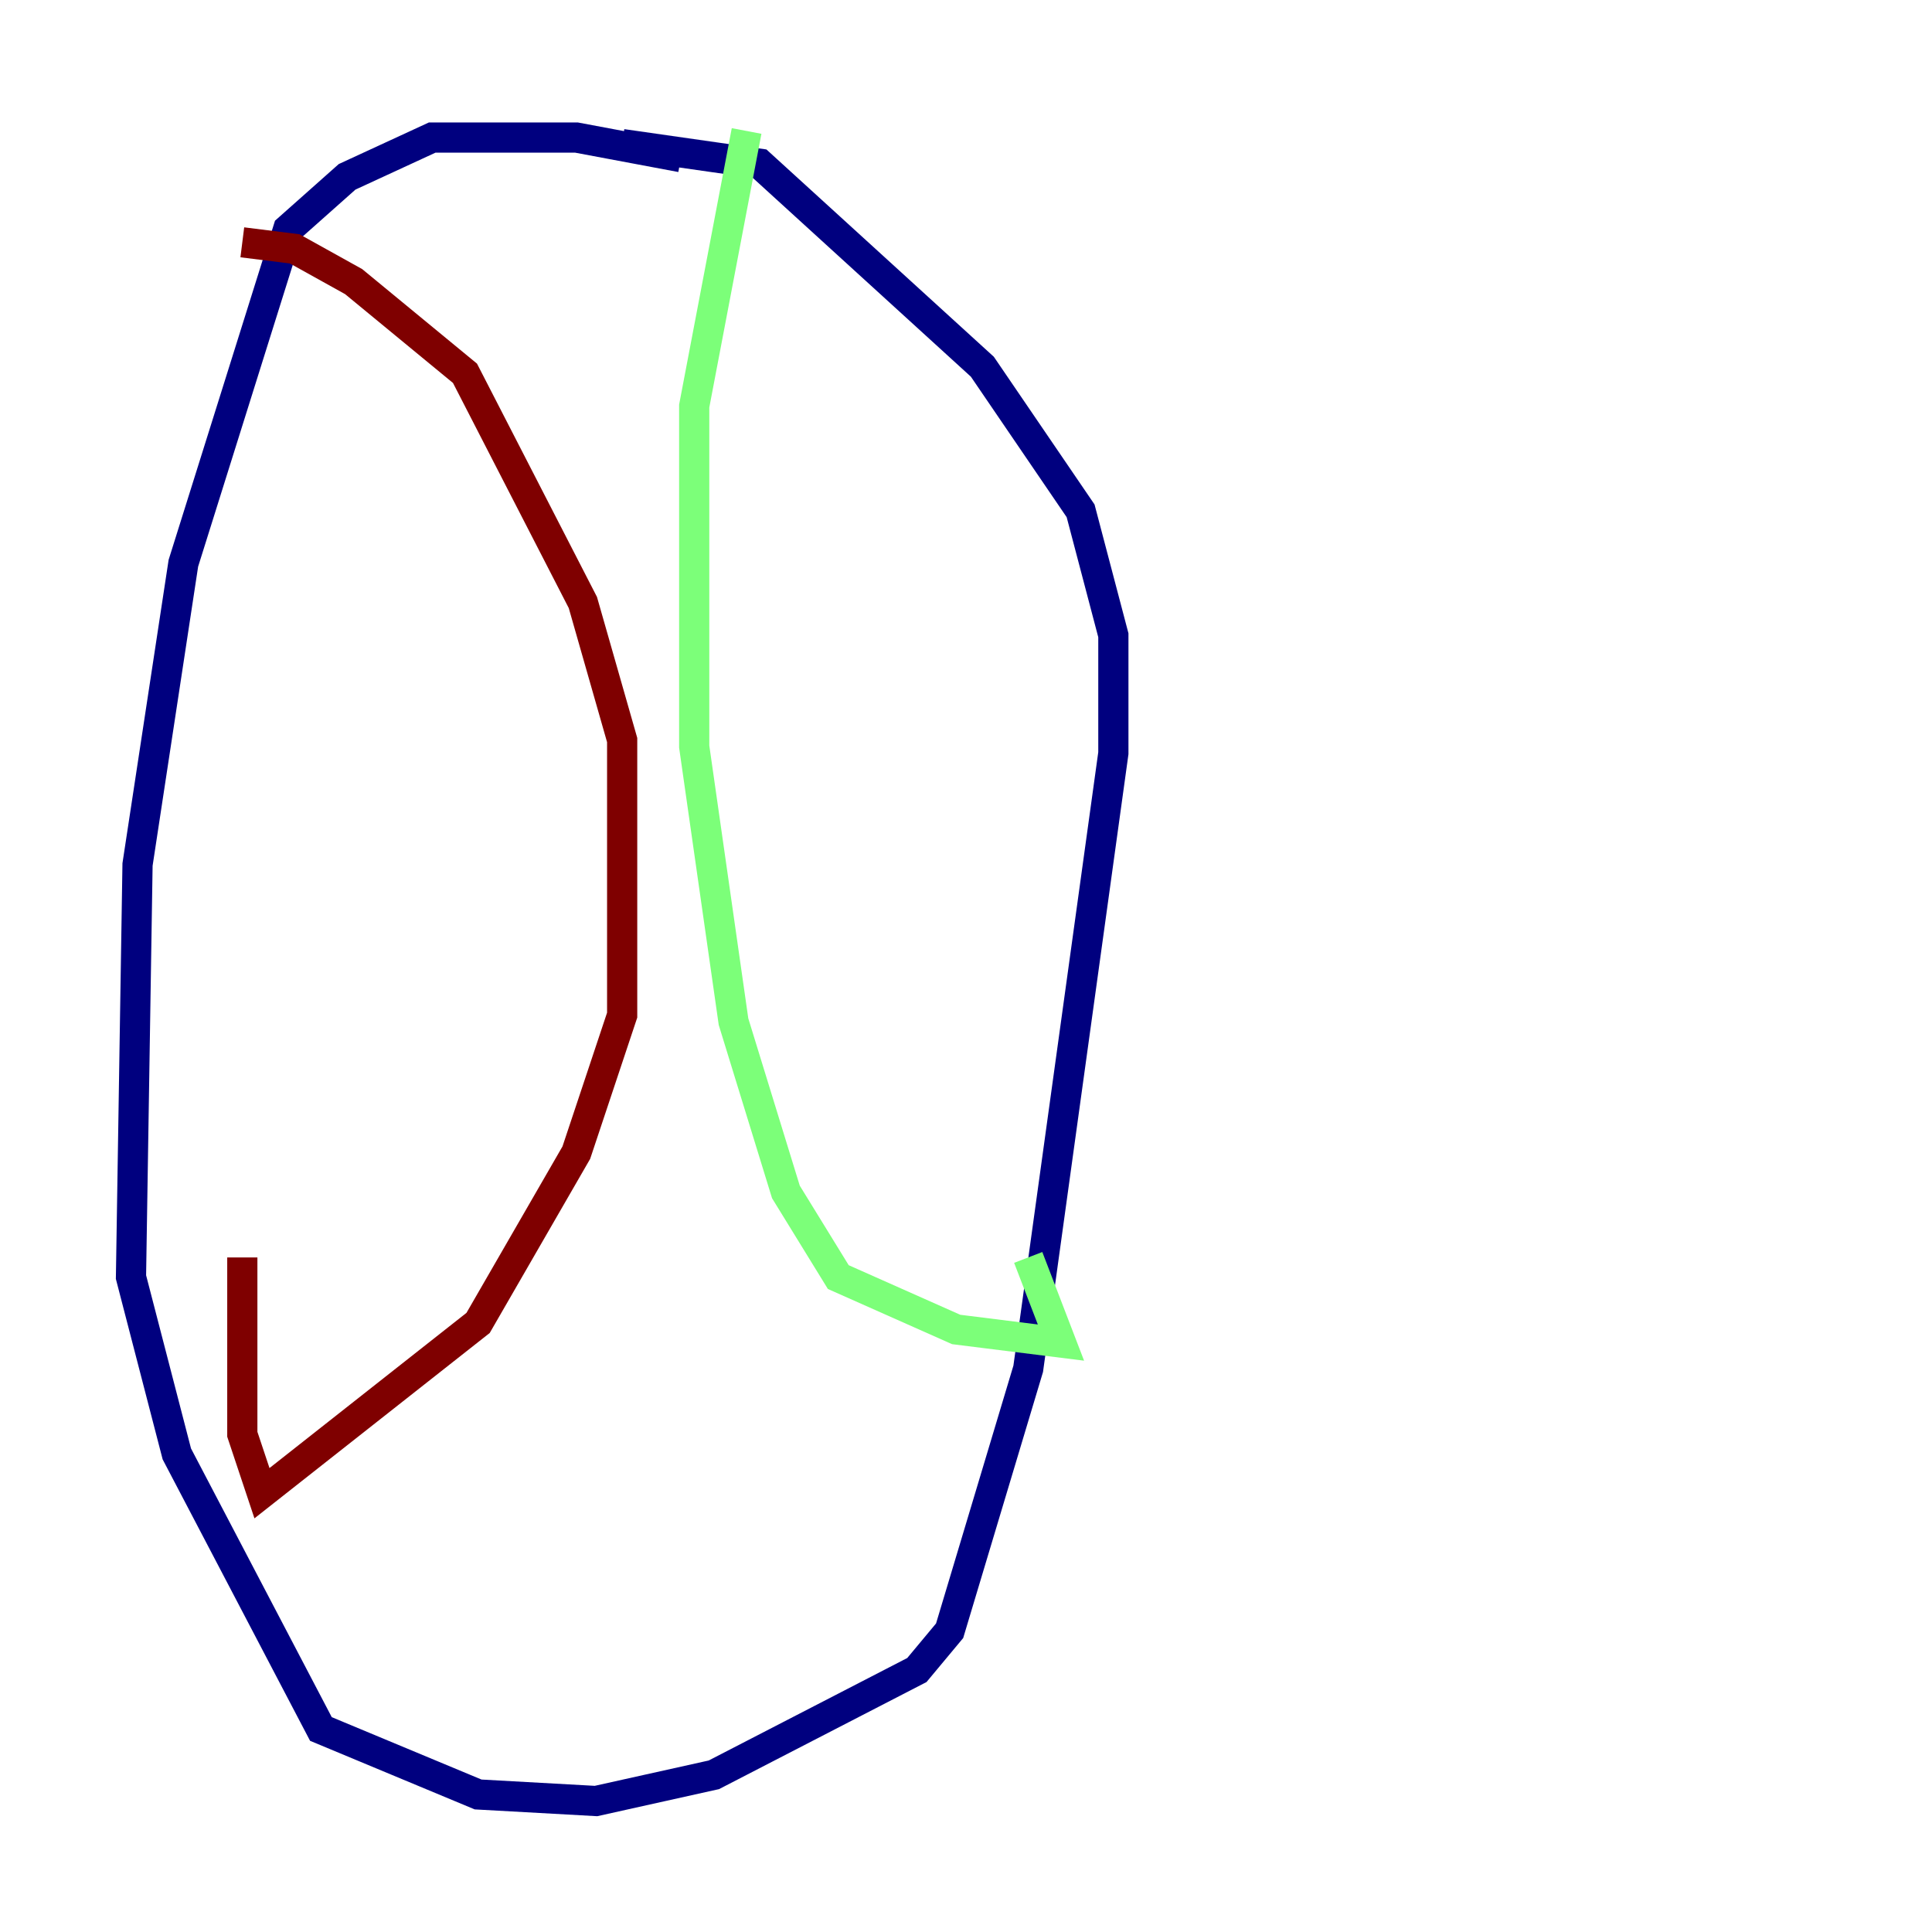 <?xml version="1.0" encoding="utf-8" ?>
<svg baseProfile="tiny" height="128" version="1.2" viewBox="0,0,128,128" width="128" xmlns="http://www.w3.org/2000/svg" xmlns:ev="http://www.w3.org/2001/xml-events" xmlns:xlink="http://www.w3.org/1999/xlink"><defs /><polyline fill="none" points="45.125,10.414 38.183,9.112 28.637,9.112 22.997,11.715 19.091,15.186 12.149,37.315 9.112,57.275 8.678,84.61 11.715,96.325 21.261,114.549 31.675,118.888 39.485,119.322 47.295,117.586 60.746,110.644 62.915,108.041 68.122,90.685 73.763,49.898 73.763,42.088 71.593,33.844 65.085,24.298 50.332,10.848 41.22,9.546" stroke="#00007f" stroke-width="2" /><polyline fill="none" points="49.464,8.678 45.993,26.902 45.993,49.464 48.597,67.688 52.068,78.969 55.539,84.61 63.349,88.081 70.291,88.949 68.122,83.308" stroke="#7cff79" stroke-width="2" /><polyline fill="none" points="16.054,16.054 19.525,16.488 23.43,18.658 30.807,24.732 38.617,39.919 41.22,49.031 41.22,67.254 38.183,76.366 31.675,87.647 17.356,98.929 16.054,95.024 16.054,83.308" stroke="#7f0000" stroke-width="2" /></svg>